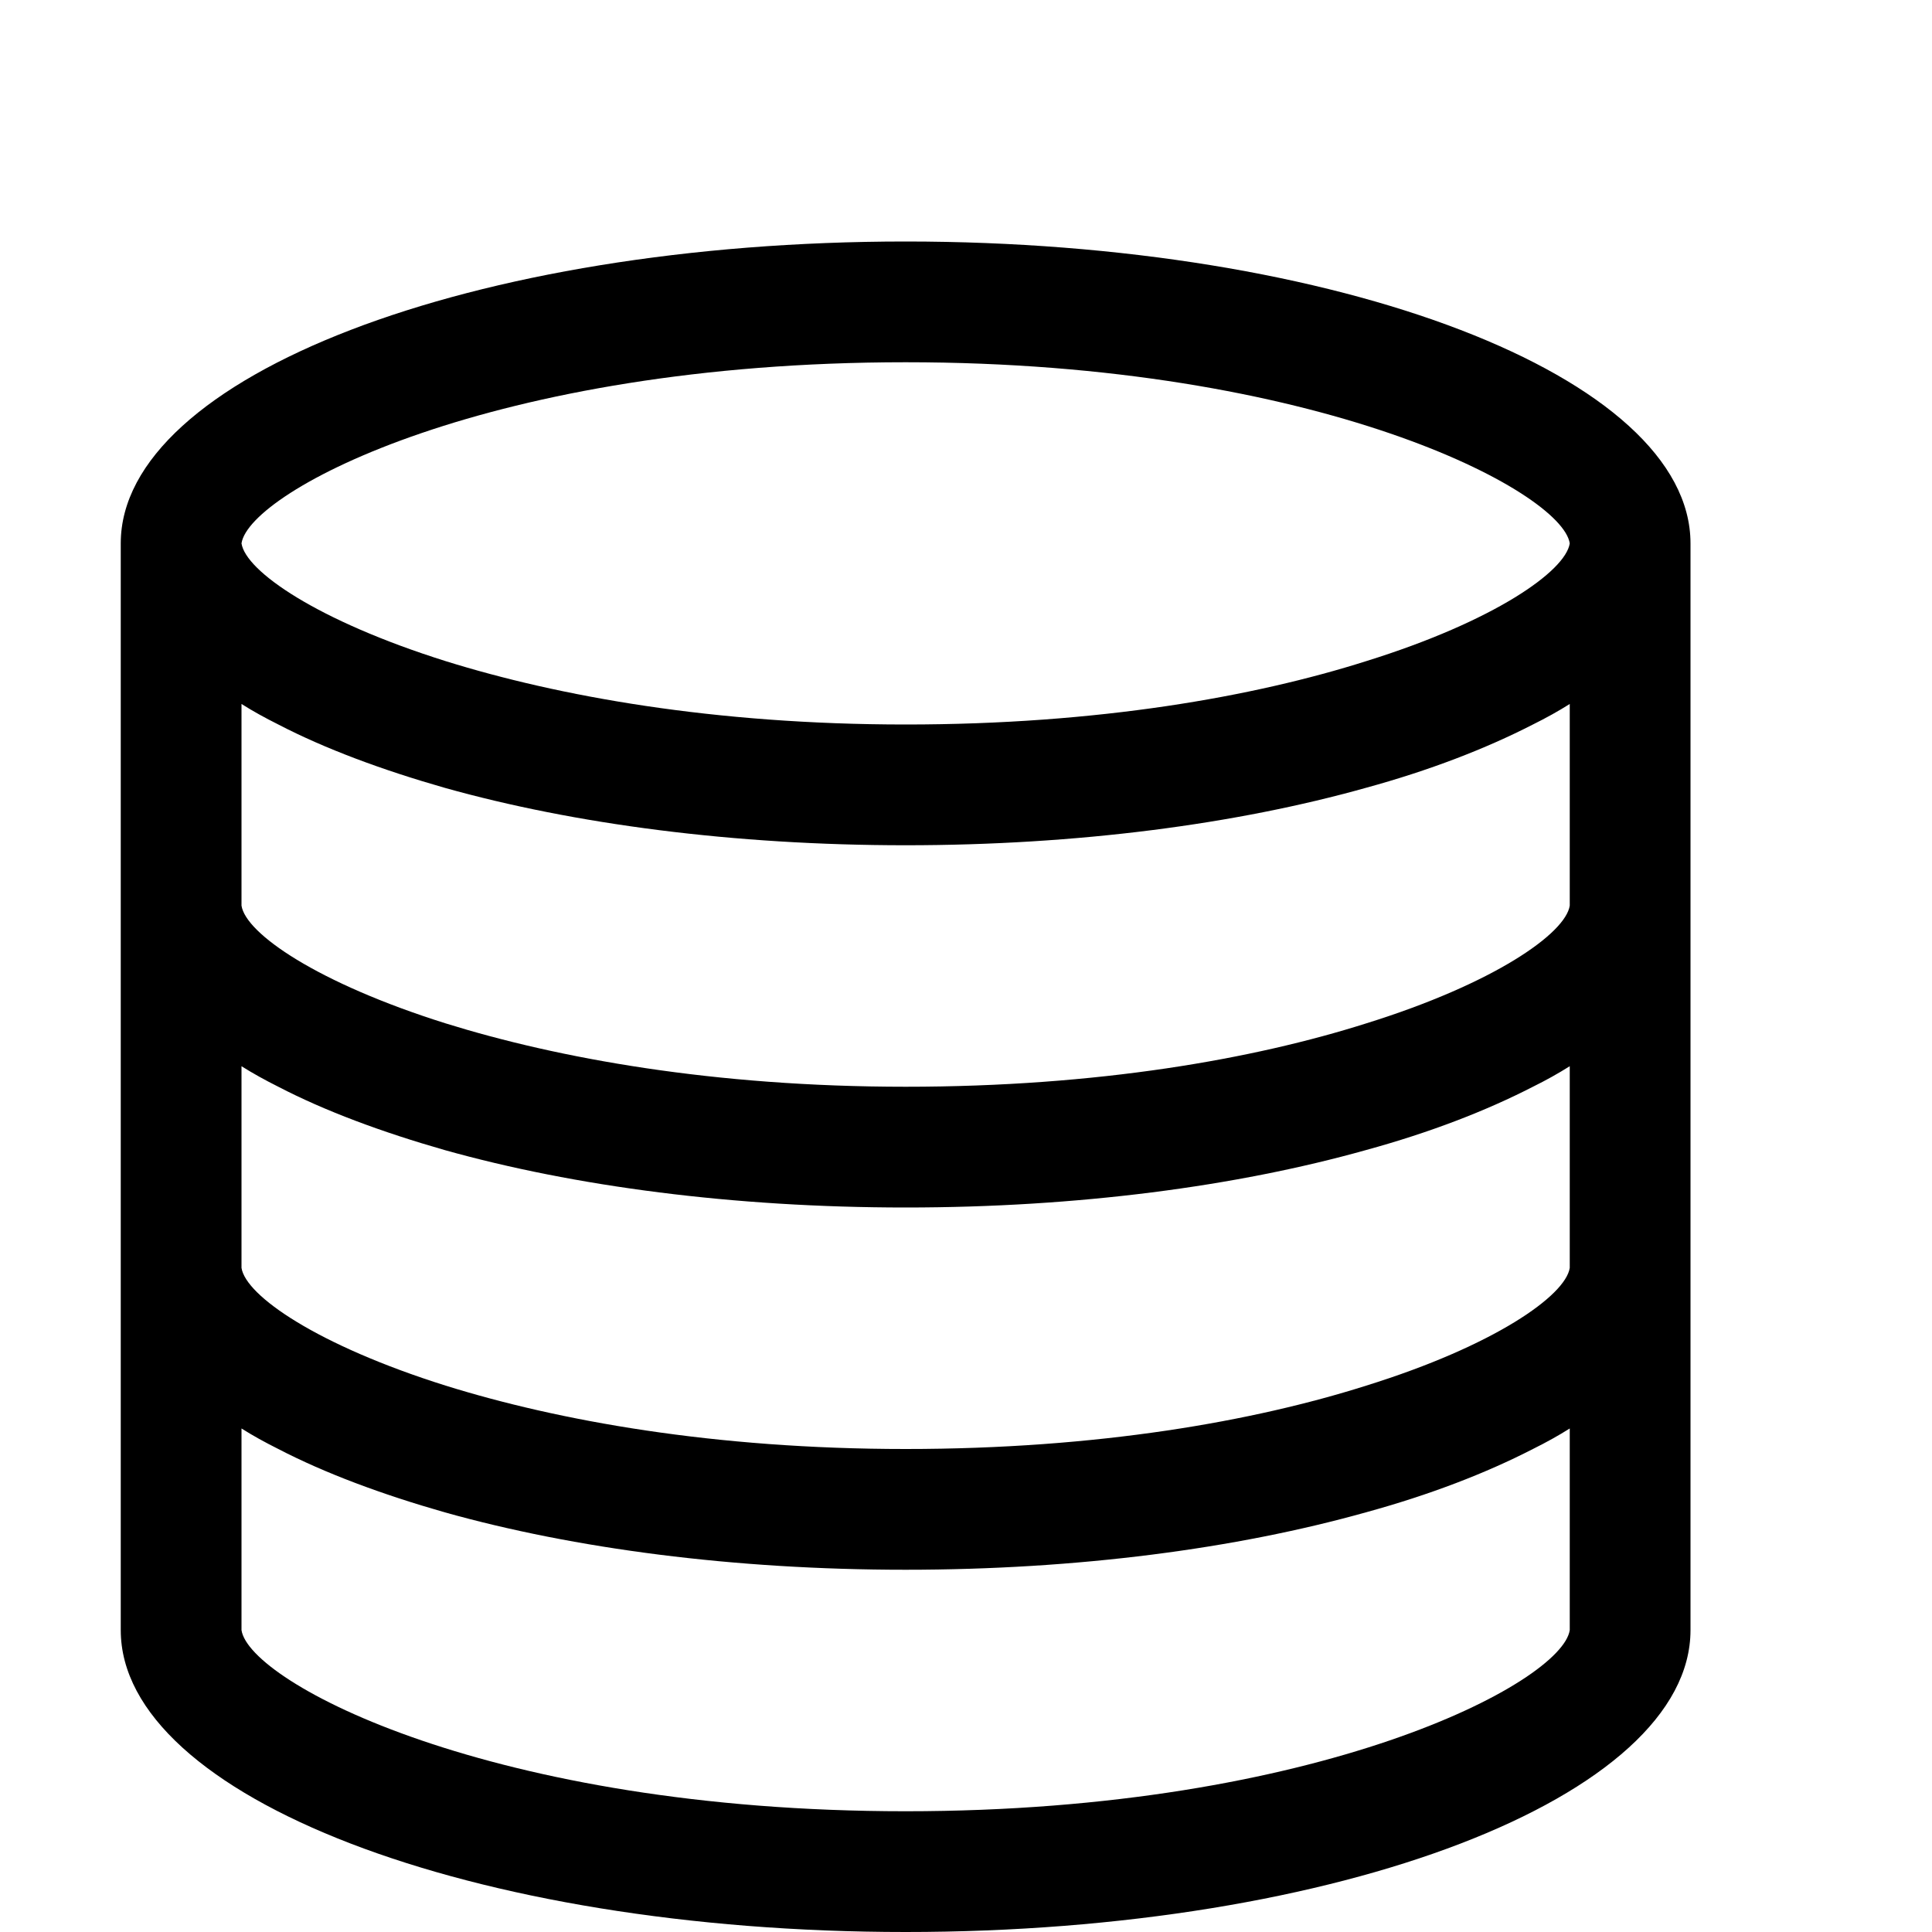 <?xml version="1.0" encoding="utf-8"?>
<!-- Generator: Adobe Illustrator 16.0.0, SVG Export Plug-In . SVG Version: 6.00 Build 0)  -->
<!DOCTYPE svg PUBLIC "-//W3C//DTD SVG 1.1//EN" "http://www.w3.org/Graphics/SVG/1.1/DTD/svg11.dtd">
<svg xmlns="http://www.w3.org/2000/svg" xmlns:xlink="http://www.w3.org/1999/xlink" version="1.1" id="Capa_1" x="0px" y="0px" width="32px" height="32px" viewBox="0 0 32 32" enable-background="new 0 0 32 32" xml:space="preserve">
<g>
	<path d="M15,4C7.82,4,2,6.24,2,9v18c0,2.76,5.82,5,13,5c7.18,0,13-2.24,13-5V9C28,6.24,22.18,4,15,4z M26,27   c-0.13,0.87-4.15,3-11,3c-6.85,0-10.87-2.13-11-3v-3.34C4.19,23.78,4.39,23.89,4.61,24c0.77,0.4,1.71,0.75,2.76,1.05   C9.51,25.65,12.15,26,15,26c2.85,0,5.48-0.35,7.62-0.95c1.06-0.29,1.99-0.649,2.77-1.05c0.221-0.11,0.42-0.22,0.61-0.34V27z M26,21   c-0.07,0.46-1.25,1.29-3.37,1.95C20.77,23.54,18.19,24,15,24c-3.18,0-5.76-0.47-7.62-1.05C5.25,22.28,4.07,21.46,4,21v-3.34   c0.19,0.119,0.39,0.23,0.61,0.34c0.77,0.4,1.71,0.75,2.76,1.05C9.51,19.65,12.15,20,15,20c2.85,0,5.48-0.35,7.62-0.95   c1.06-0.29,1.99-0.649,2.77-1.05c0.221-0.109,0.42-0.221,0.61-0.34V21z M26,15c-0.07,0.46-1.25,1.29-3.37,1.95   C20.77,17.54,18.19,18,15,18c-3.18,0-5.76-0.471-7.62-1.05C5.25,16.28,4.07,15.46,4,15v-3.34c0.19,0.12,0.39,0.23,0.61,0.34   c0.77,0.4,1.71,0.75,2.76,1.05C9.51,13.65,12.15,14,15,14c2.85,0,5.48-0.35,7.62-0.95c1.06-0.29,1.99-0.65,2.77-1.05   c0.221-0.11,0.42-0.22,0.61-0.34V15z M22.63,10.95C20.77,11.54,18.19,12,15,12c-3.18,0-5.76-0.47-7.62-1.05   C5.25,10.28,4.07,9.46,4,9c0.13-0.87,4.15-3,11-3c6.85,0,10.87,2.14,11,3C25.93,9.46,24.75,10.29,22.63,10.95z"/>
</g>
</svg>
